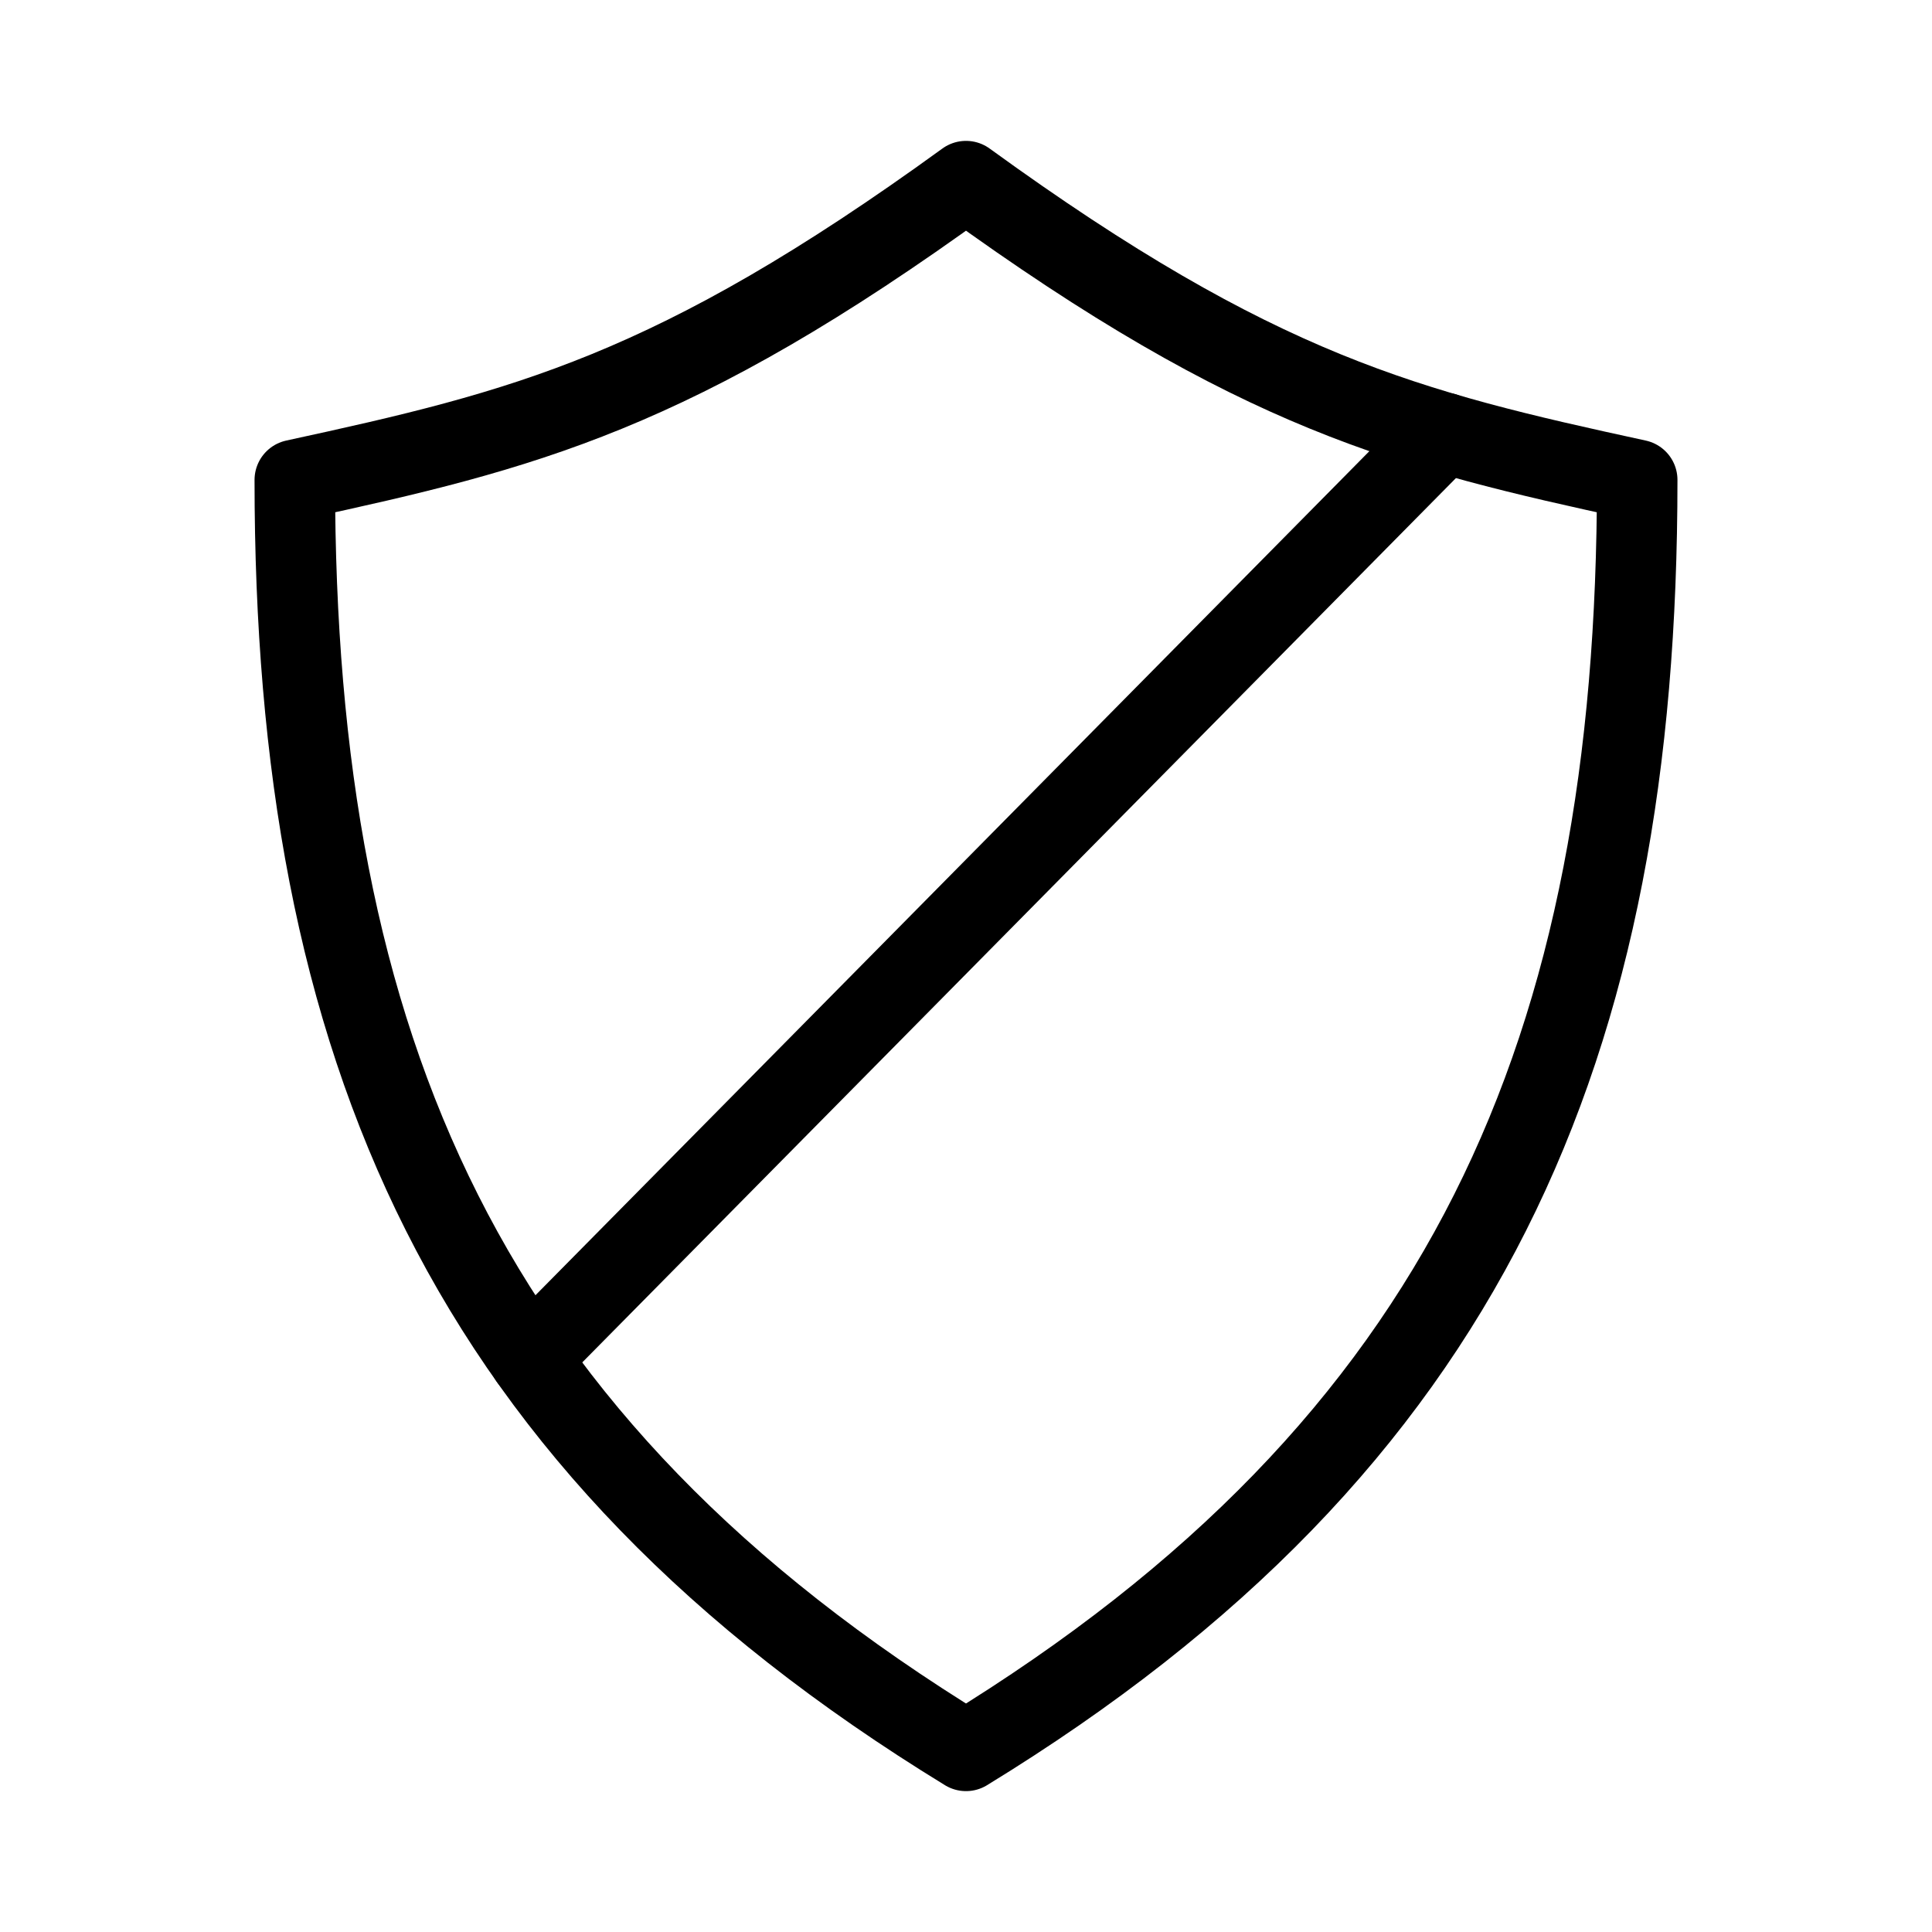 <?xml version="1.0" encoding="UTF-8"?><svg id="b" xmlns="http://www.w3.org/2000/svg" viewBox="0 0 48 48"><defs><style>.c{stroke-width:2px;fill:none;stroke:#000;stroke-linecap:round;stroke-linejoin:round;}</style></defs><path class="c" d="m24,43.5c12.48-7.639,16.676-17.483,16.676-31.577-5.702-1.237-9.414-2.152-16.676-7.423-7.262,5.272-10.974,6.186-16.676,7.423,0,14.094,4.196,23.938,16.676,31.577Z"/><line class="c" x1="35.877" y1="10.754" x2="13.157" y2="33.751"/></svg>